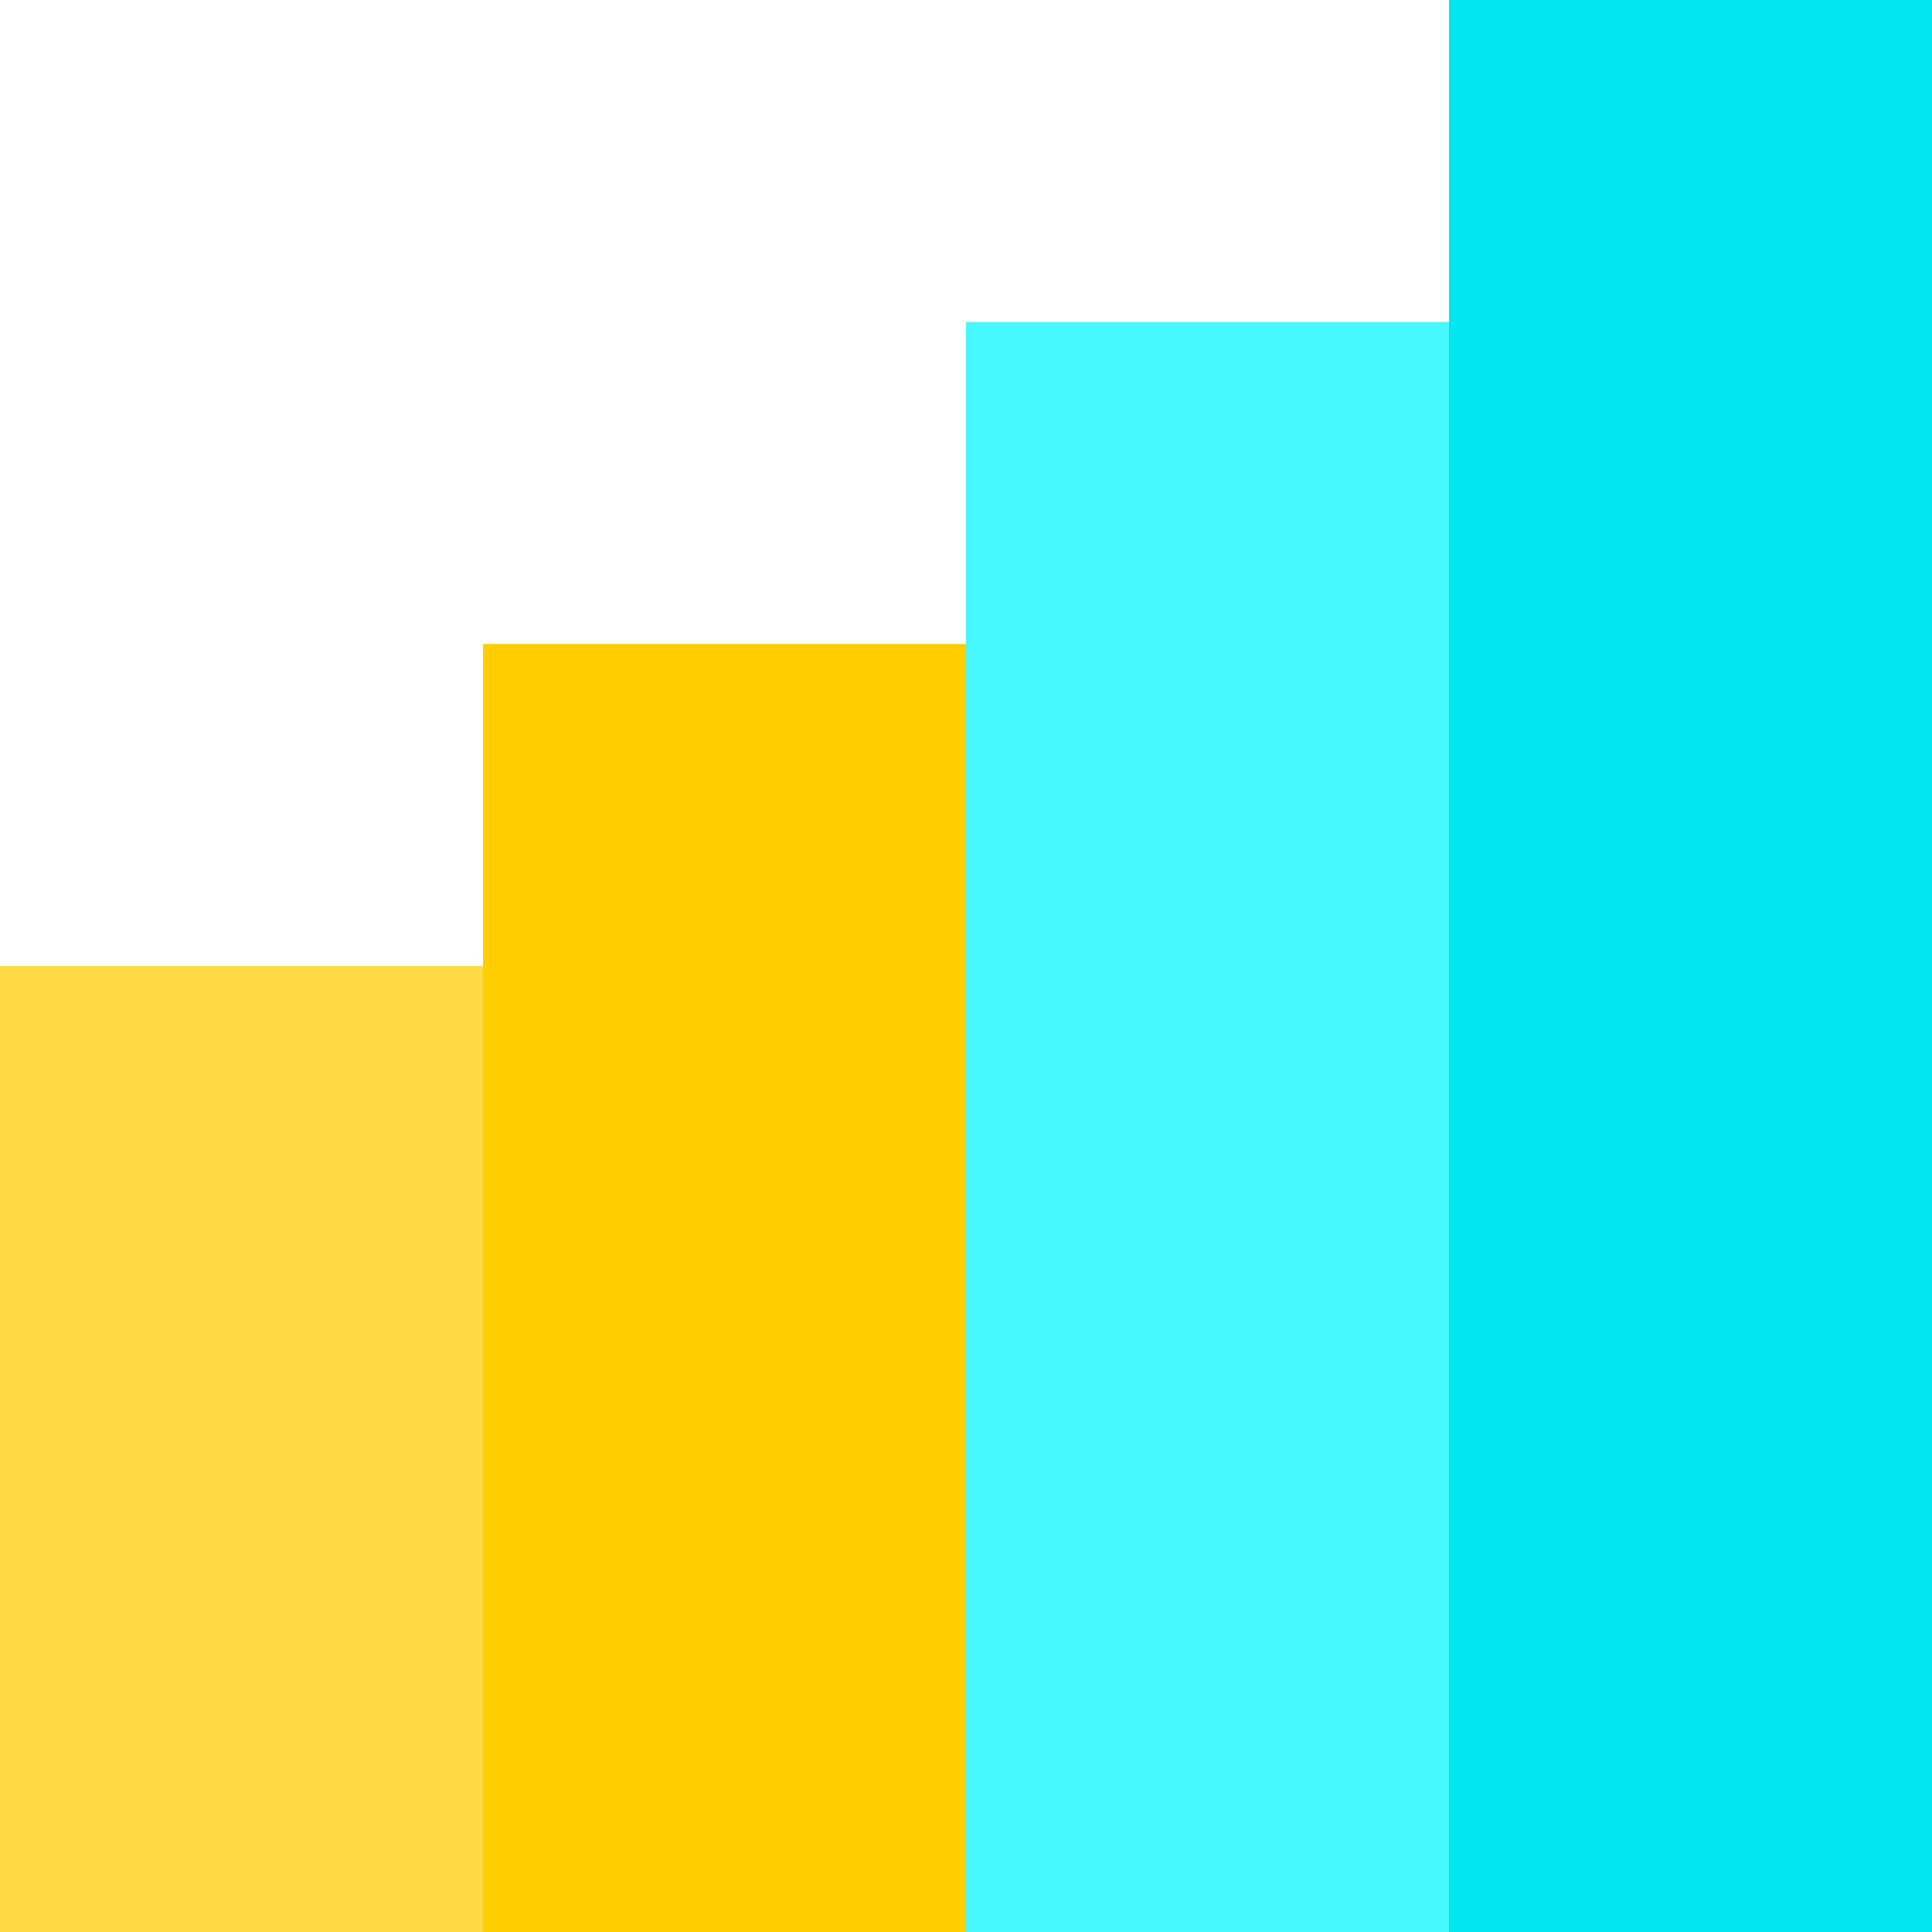 <svg width="80" height="80" viewBox="0 0 80 80" fill="none" xmlns="http://www.w3.org/2000/svg">
<path d="M60 0V13.333V80H80V0H60Z" fill="#00E7F0"/>
<path d="M40 13.333V26.667V80H60V13.333H40Z" fill="#46F8FF"/>
<path d="M20 26.667V40V80H40V26.667H20Z" fill="#FFCD00"/>
<path d="M20 40H0V80H20V40Z" fill="#FFDA44"/>
</svg>

